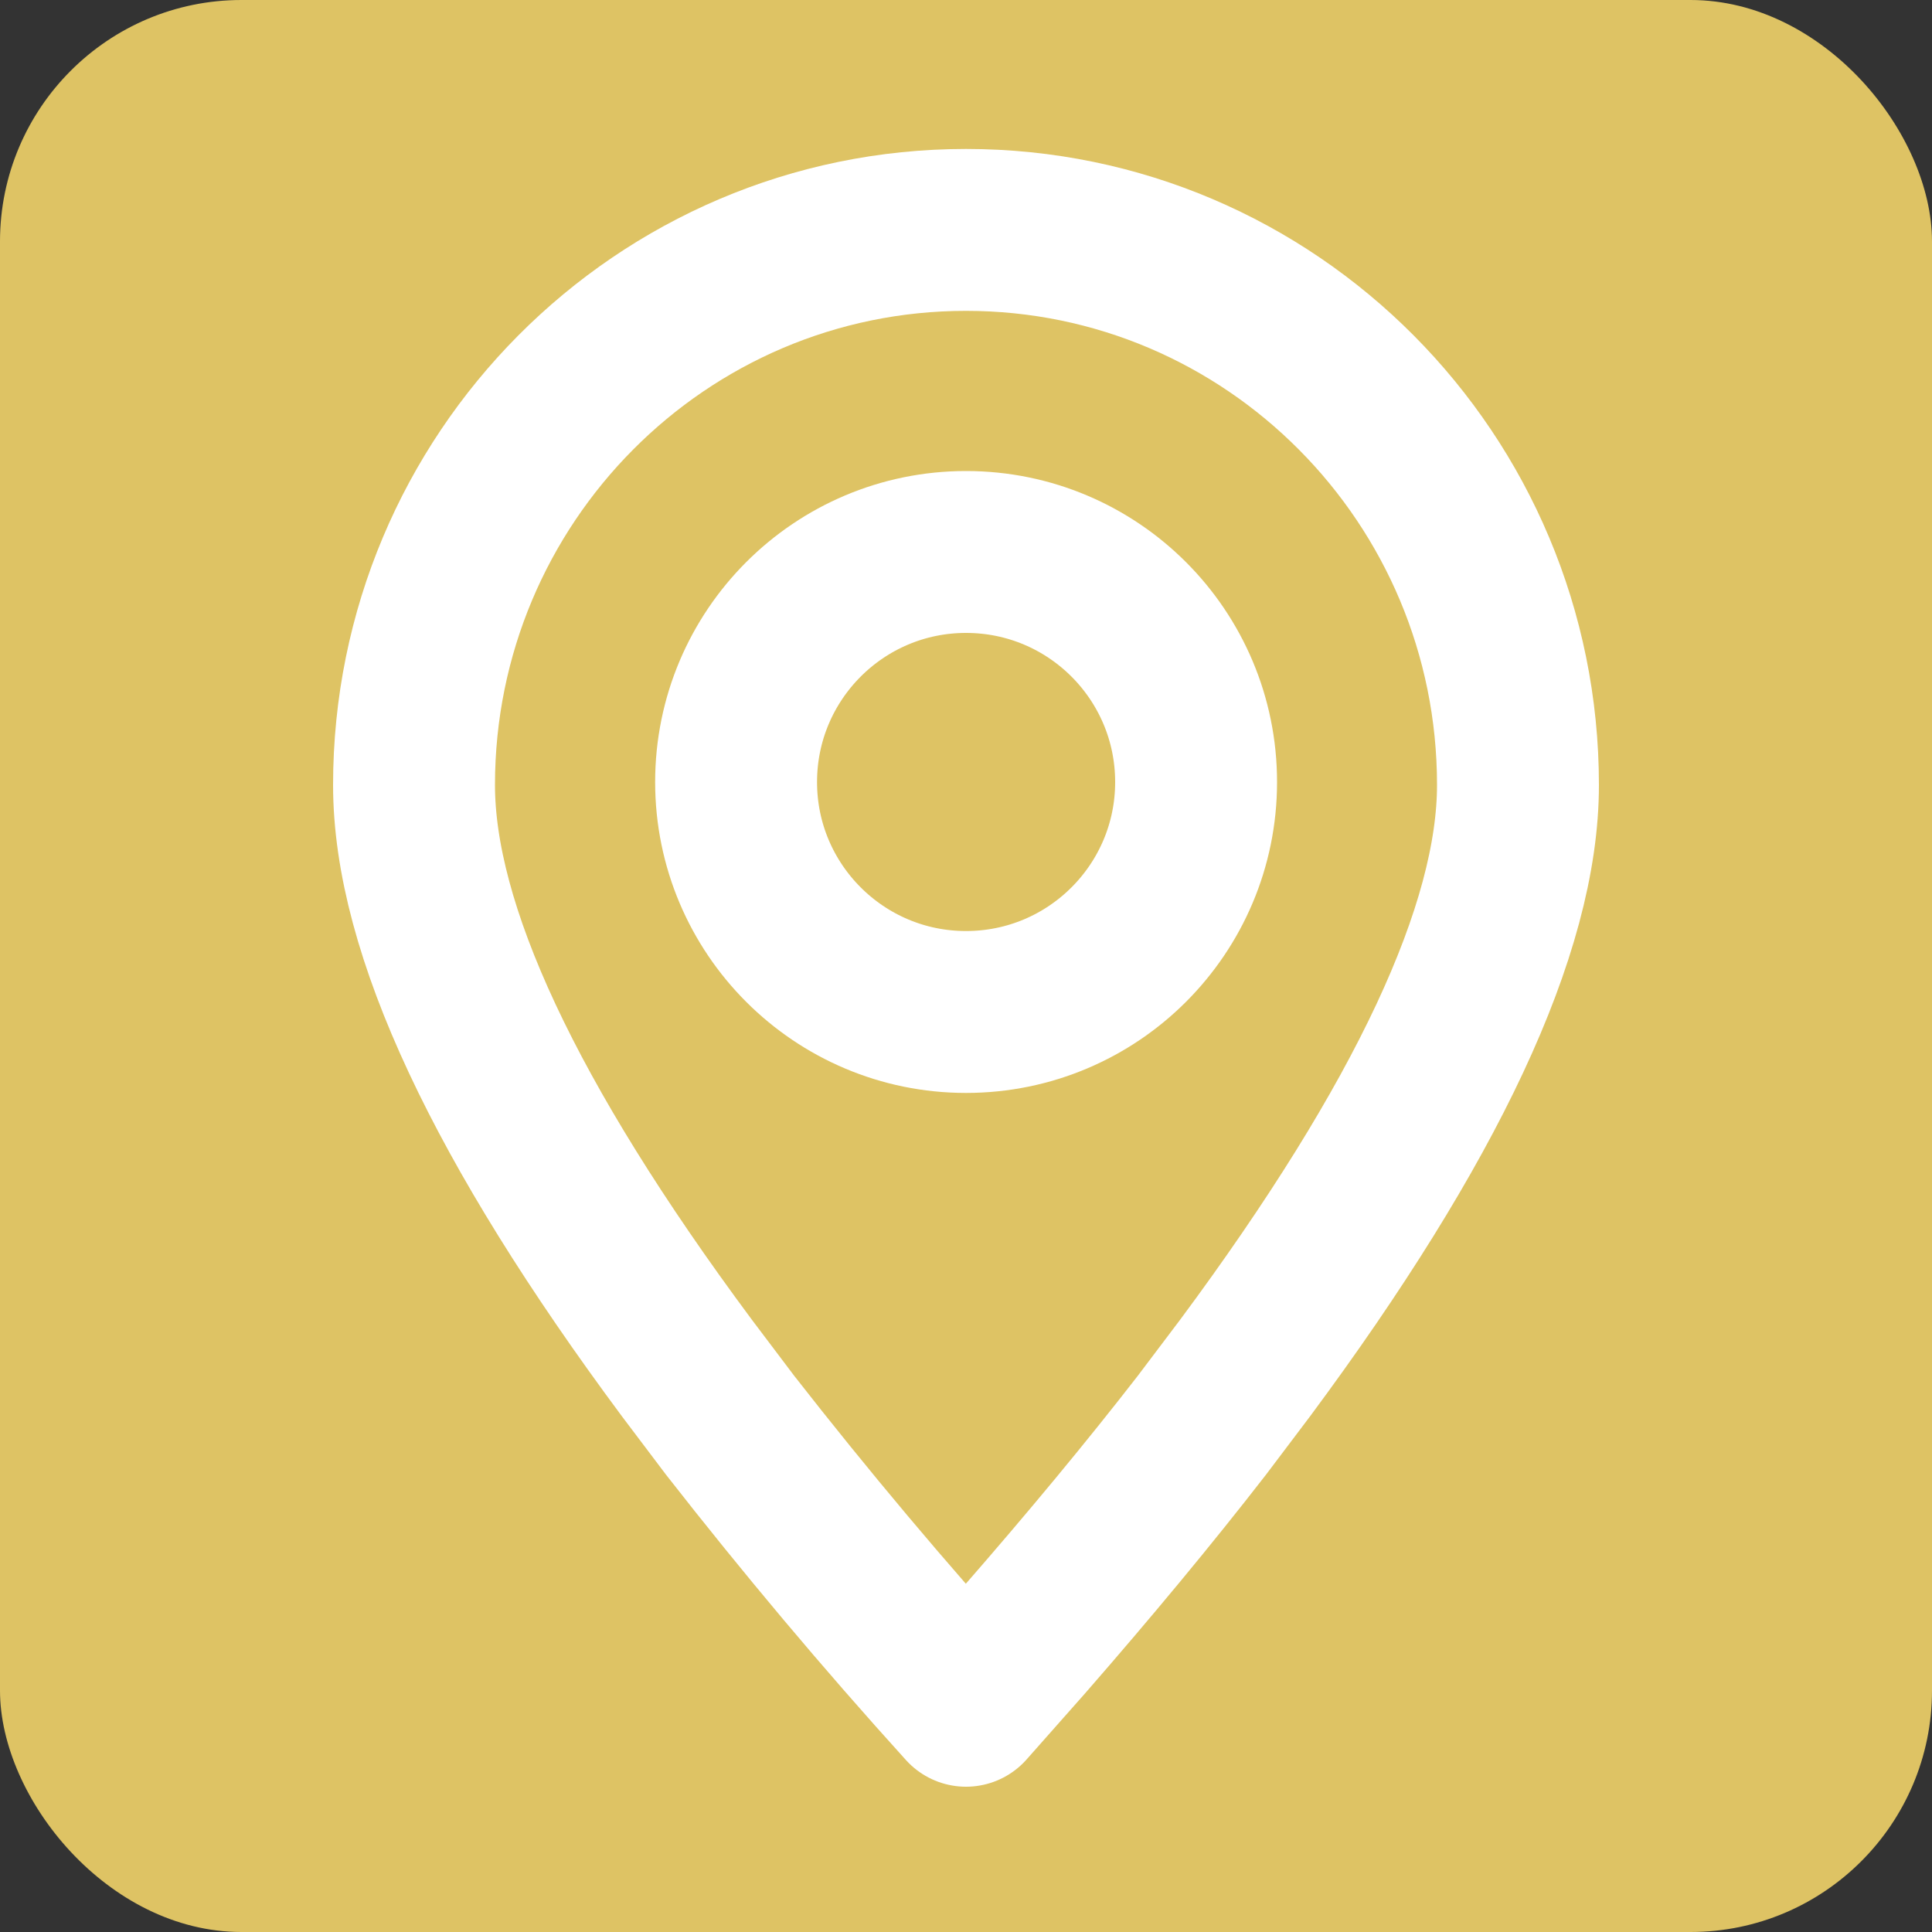 <svg width="10" height="10" viewBox="0 0 10 10" fill="none" xmlns="http://www.w3.org/2000/svg">
<rect x="0" y="0" width="10" height="10" fill="#333333" stroke="none"/>
<rect width="10" height="10" rx="1.25" fill="#DEC364"/>
<path fill-rule="evenodd" clip-rule="evenodd" d="M5 8.829L5.3 8.49C5.641 8.099 5.948 7.729 6.221 7.377L6.446 7.079C7.386 5.812 7.857 4.807 7.857 4.063C7.857 2.477 6.578 1.19 5 1.19C3.422 1.19 2.143 2.477 2.143 4.063C2.143 4.807 2.613 5.812 3.554 7.079L3.779 7.377C4.168 7.875 4.575 8.36 5 8.829V8.829Z" stroke="white" stroke-width="0.838" stroke-linecap="round" stroke-linejoin="round"/>
<path d="M5 5.238C5.658 5.238 6.191 4.705 6.191 4.048C6.191 3.39 5.658 2.857 5 2.857C4.343 2.857 3.81 3.39 3.81 4.048C3.81 4.705 4.343 5.238 5 5.238Z" stroke="white" stroke-width="0.838" stroke-linecap="round" stroke-linejoin="round"/>
</svg>
